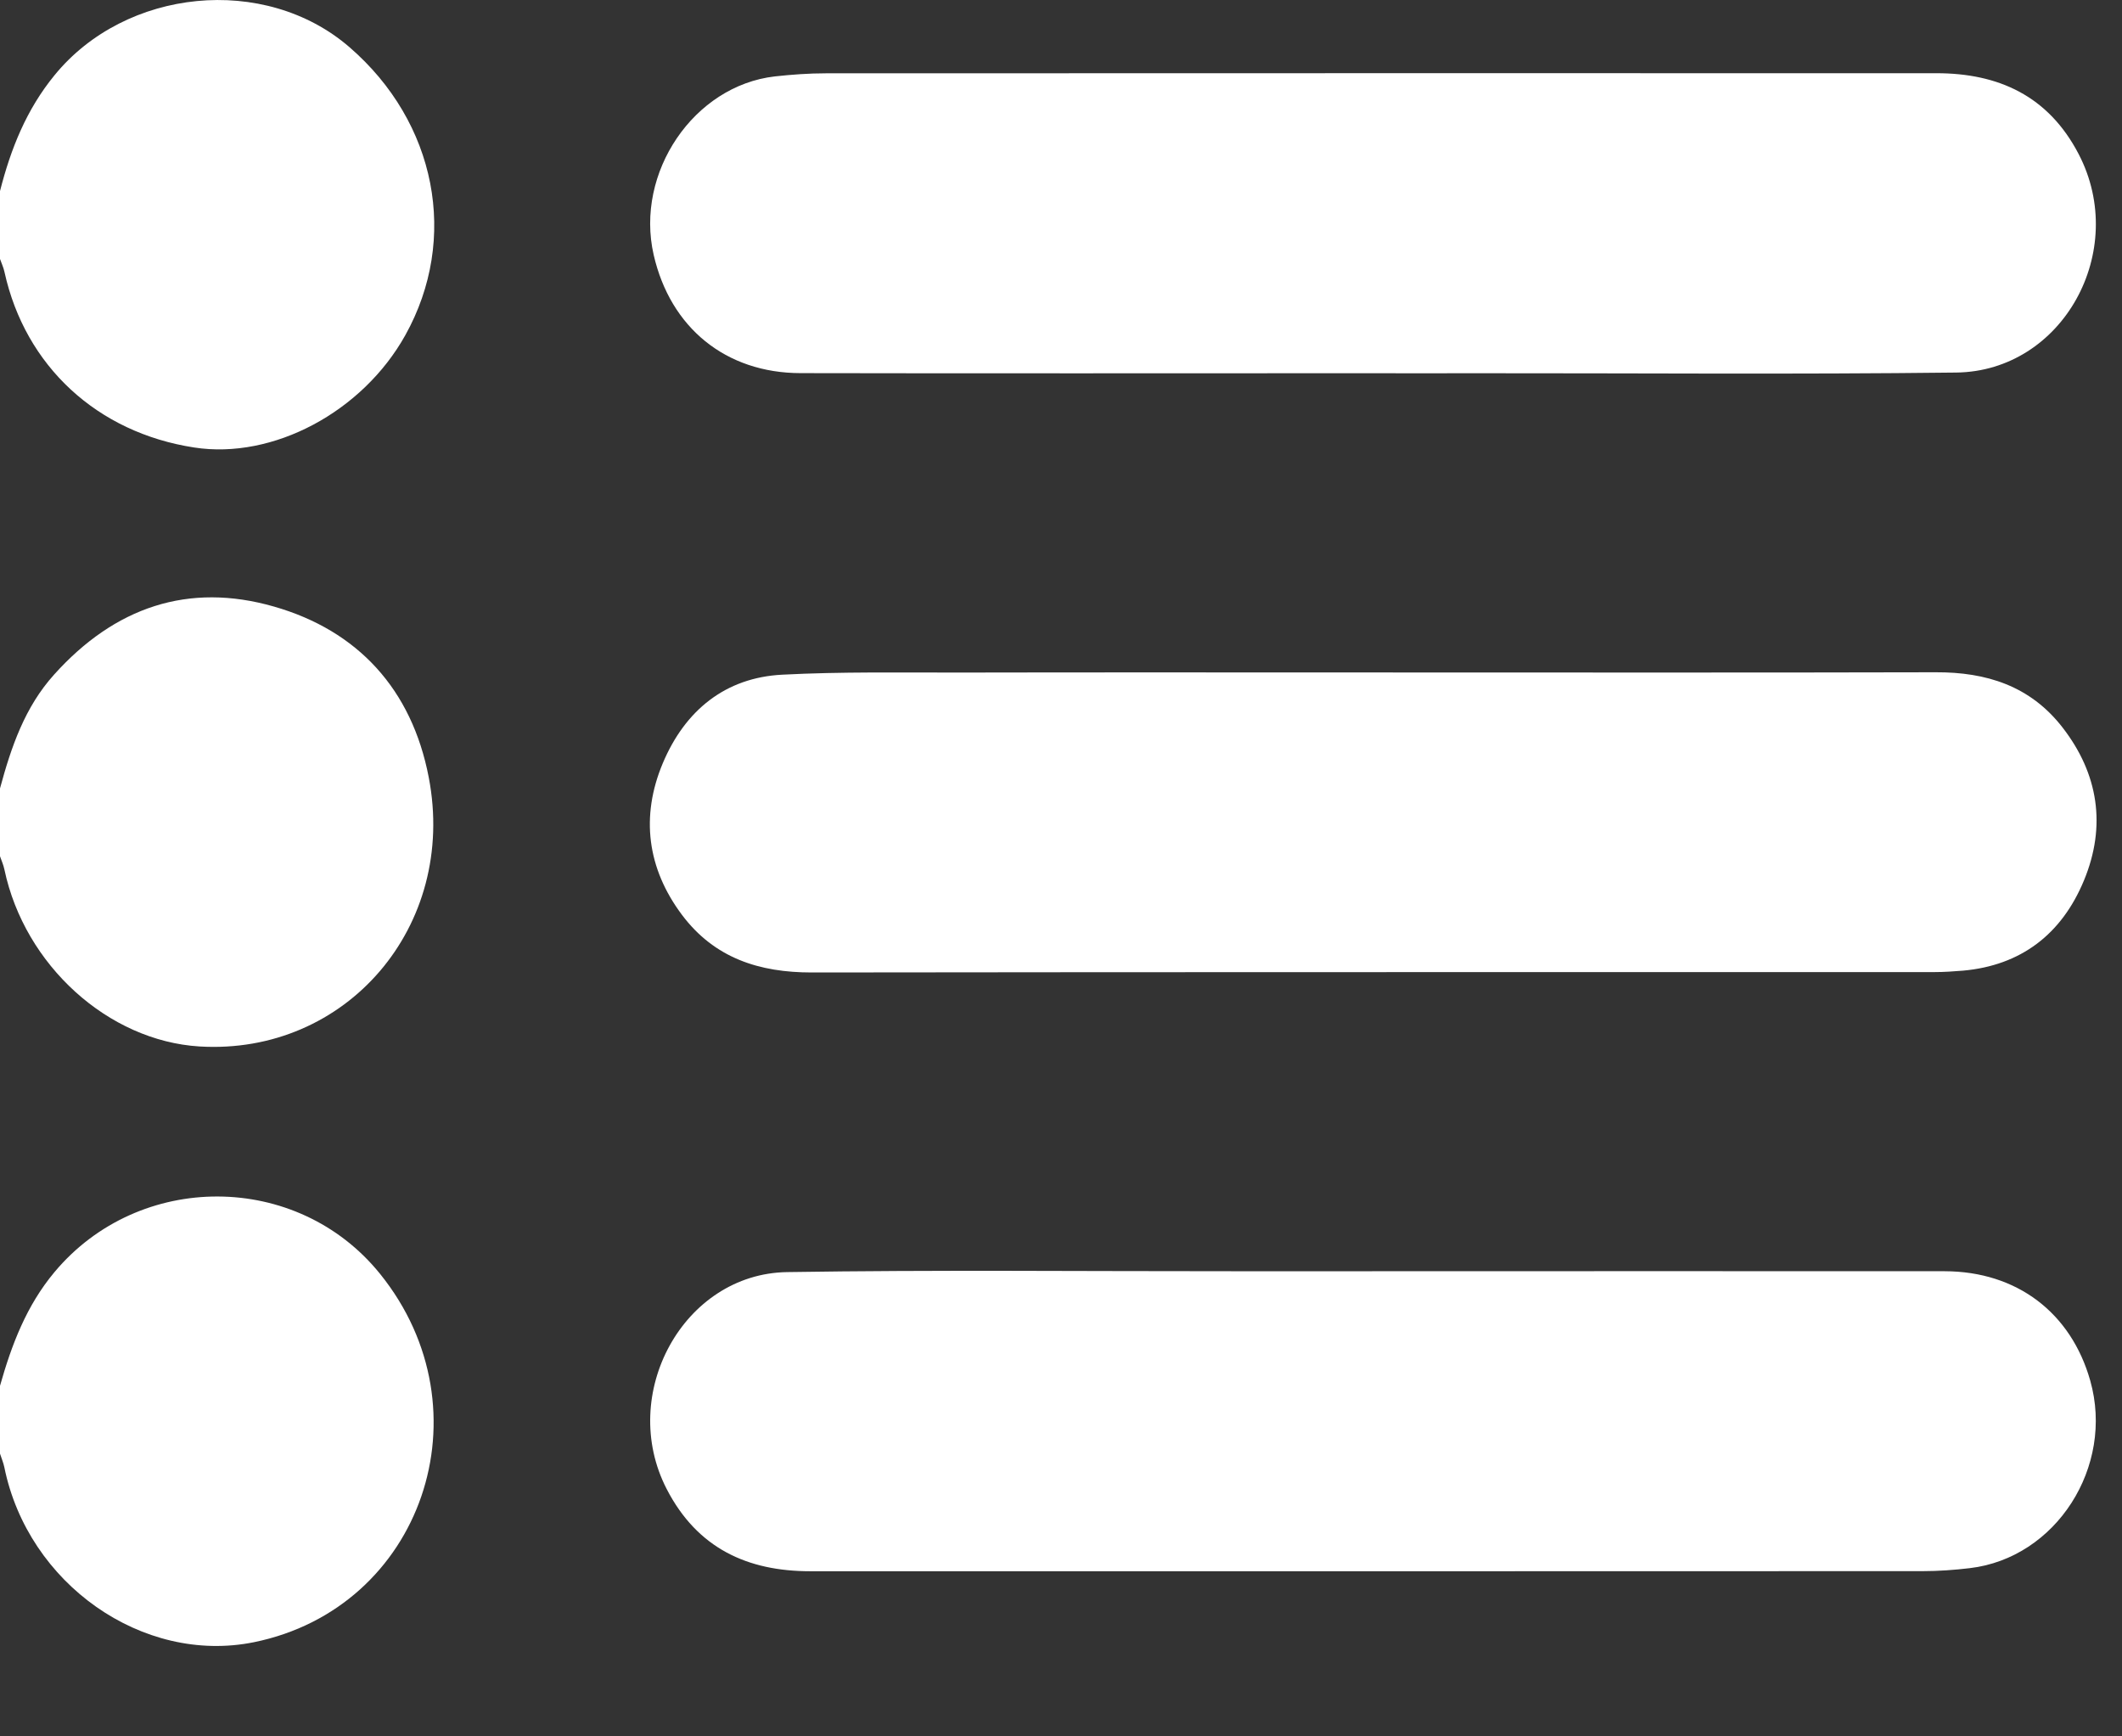 <svg width="22" height="18" viewBox="0 0 22 18" fill="none" xmlns="http://www.w3.org/2000/svg">
<rect x="0" y="0" width="22" height="18" fill="#333333" stroke="none"/>
<path d="M0 1.981C0.112 1.542 0.274 1.135 0.566 0.779C1.302 -0.123 2.744 -0.27 3.622 0.488C4.525 1.268 4.76 2.474 4.202 3.475C3.758 4.271 2.83 4.765 2.014 4.639C1.007 4.485 0.262 3.795 0.047 2.822C0.037 2.774 0.016 2.73 0 2.684C0 2.449 0 2.215 0 1.981Z" fill="white"/>
<path d="M0 8.173C0.116 7.744 0.257 7.33 0.561 6.993C1.189 6.294 1.953 6.033 2.841 6.288C3.709 6.537 4.269 7.144 4.445 8.058C4.743 9.604 3.588 10.94 2.068 10.848C1.121 10.79 0.255 10.005 0.046 9.015C0.036 8.967 0.016 8.922 0 8.876C0 8.642 0 8.407 0 8.173Z" fill="white"/>
<path d="M0 14.366C0.121 13.939 0.274 13.535 0.564 13.188C1.441 12.138 3.08 12.14 3.94 13.205C5.081 14.618 4.377 16.67 2.631 17.024C1.481 17.256 0.29 16.42 0.045 15.21C0.035 15.162 0.015 15.116 0 15.069C0 14.835 0 14.601 0 14.366Z" fill="white"/>
<path d="M14.217 3.869C12.244 3.869 10.272 3.872 8.3 3.868C7.524 3.867 6.95 3.397 6.777 2.642C6.582 1.789 7.193 0.888 8.034 0.792C8.209 0.773 8.385 0.76 8.561 0.76C12.4 0.758 16.238 0.759 20.077 0.759C20.717 0.759 21.236 0.992 21.551 1.598C22.073 2.602 21.386 3.848 20.282 3.862C18.606 3.882 16.931 3.868 15.255 3.869C14.909 3.87 14.563 3.87 14.217 3.869Z" fill="white"/>
<path d="M14.225 13.178C16.205 13.178 18.184 13.176 20.163 13.178C20.91 13.18 21.472 13.608 21.671 14.313C21.923 15.205 21.316 16.151 20.422 16.256C20.261 16.275 20.098 16.287 19.936 16.287C16.091 16.289 12.246 16.288 8.4 16.288C7.751 16.288 7.23 16.052 6.912 15.436C6.405 14.454 7.084 13.204 8.16 13.187C9.694 13.163 11.228 13.179 12.762 13.178C13.25 13.178 13.738 13.178 14.225 13.178Z" fill="white"/>
<path d="M14.238 6.971C16.181 6.971 18.126 6.974 20.069 6.969C20.591 6.967 21.048 7.108 21.384 7.542C21.756 8.022 21.839 8.563 21.606 9.126C21.374 9.687 20.95 10.008 20.353 10.062C20.254 10.07 20.155 10.077 20.056 10.077C16.176 10.078 12.295 10.076 8.414 10.081C7.876 10.081 7.408 9.935 7.069 9.482C6.71 9.002 6.64 8.464 6.871 7.913C7.102 7.363 7.521 7.024 8.11 6.994C8.724 6.962 9.339 6.973 9.954 6.972C11.382 6.969 12.81 6.971 14.238 6.971Z" fill="white"/>
</svg>
